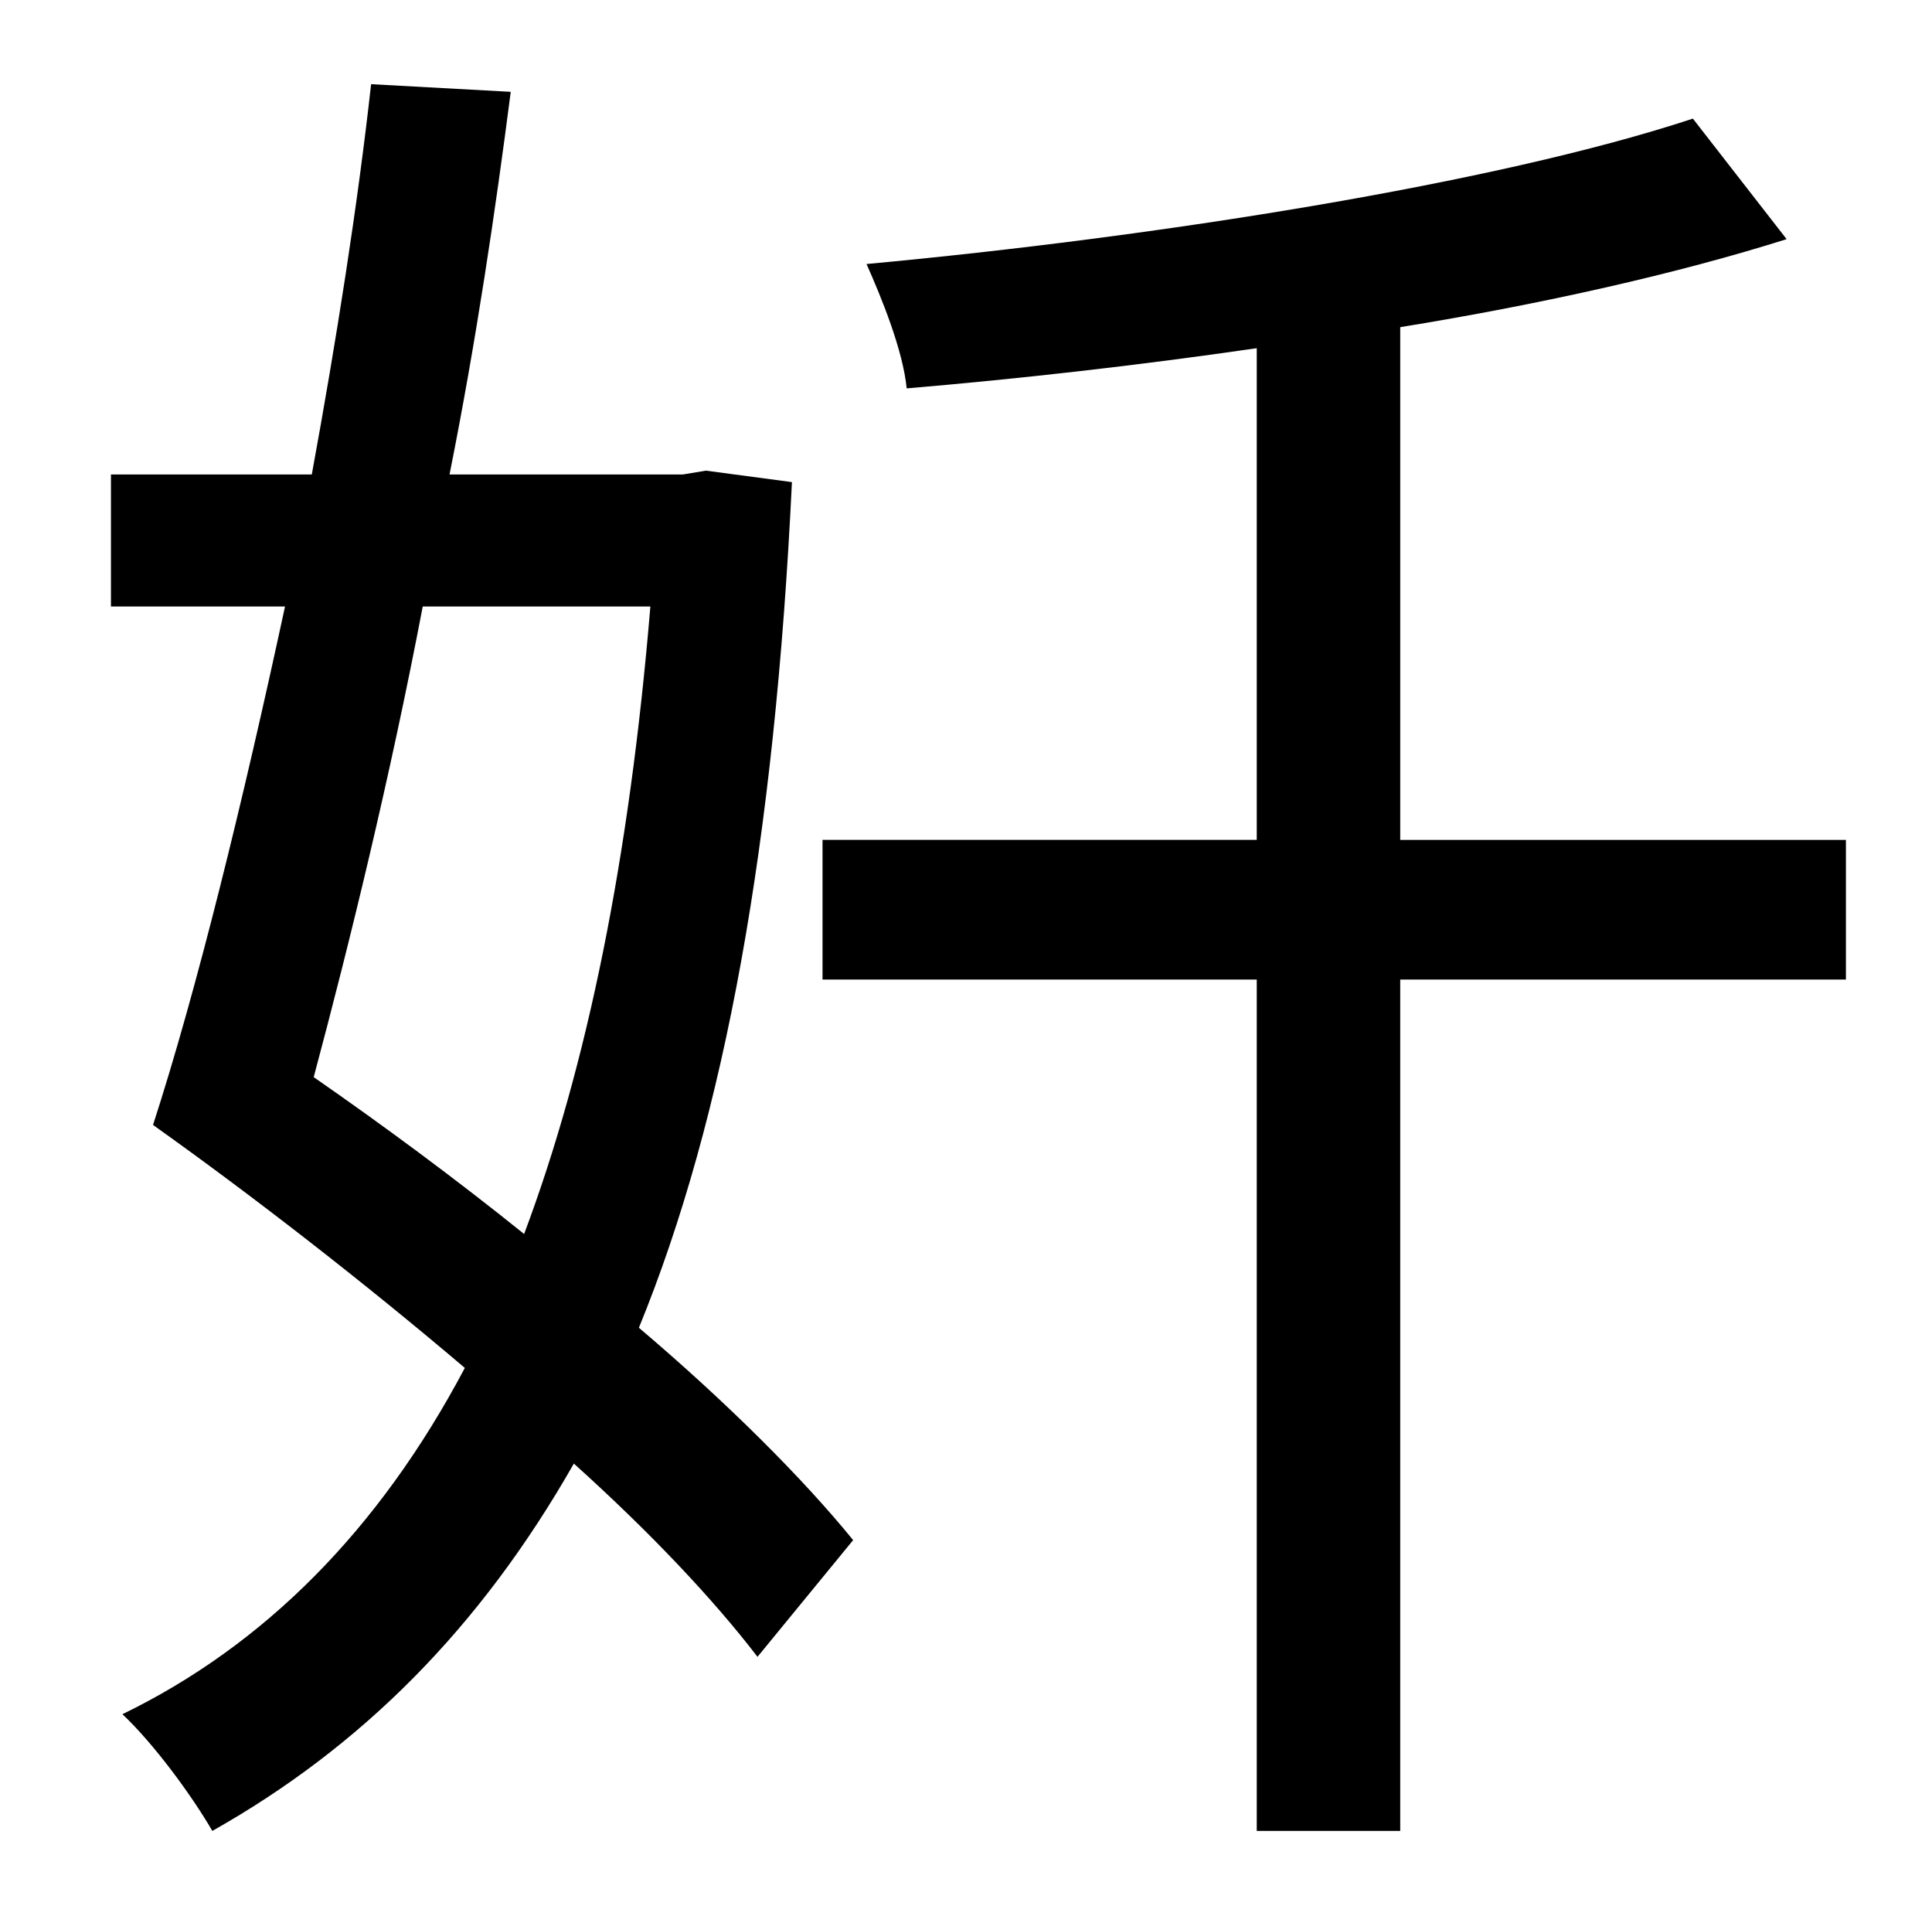 <?xml version="1.0" standalone="no"?>
<!DOCTYPE svg PUBLIC "-//W3C//DTD SVG 1.1//EN" "http://www.w3.org/Graphics/SVG/1.1/DTD/svg11.dtd" >
<svg xmlns="http://www.w3.org/2000/svg" xmlns:xlink="http://www.w3.org/1999/xlink" version="1.1" viewBox="-10 0 1010 1000">
   <path fill="currentColor"
d="M330 317h-119c-17 89 -38 175 -57 246c36 25 74 53 110 82c33 -88 55 -196 66 -328zM359 246l45 6c-9 188 -35 332 -80 442c46 39 86 79 112 111l-50 61c-23 -30 -56 -65 -96 -101c-49 86 -111 148 -189 192c-11 -19 -31 -46 -47 -61c74 -36 134 -96 179 -181
c-53 -45 -111 -90 -163 -127c23 -71 47 -169 69 -271h-91v-69h105c13 -71 24 -141 31 -204l73 4c-8 62 -18 130 -32 200h122zM955 439v73h-233v445h-75v-445h-227v-73h227v-257c-62 9 -124 16 -183 21c-2 -20 -13 -47 -21 -65c151 -14 329 -42 432 -76l49 63
c-57 18 -128 34 -202 46v268h233z" />
</svg>
